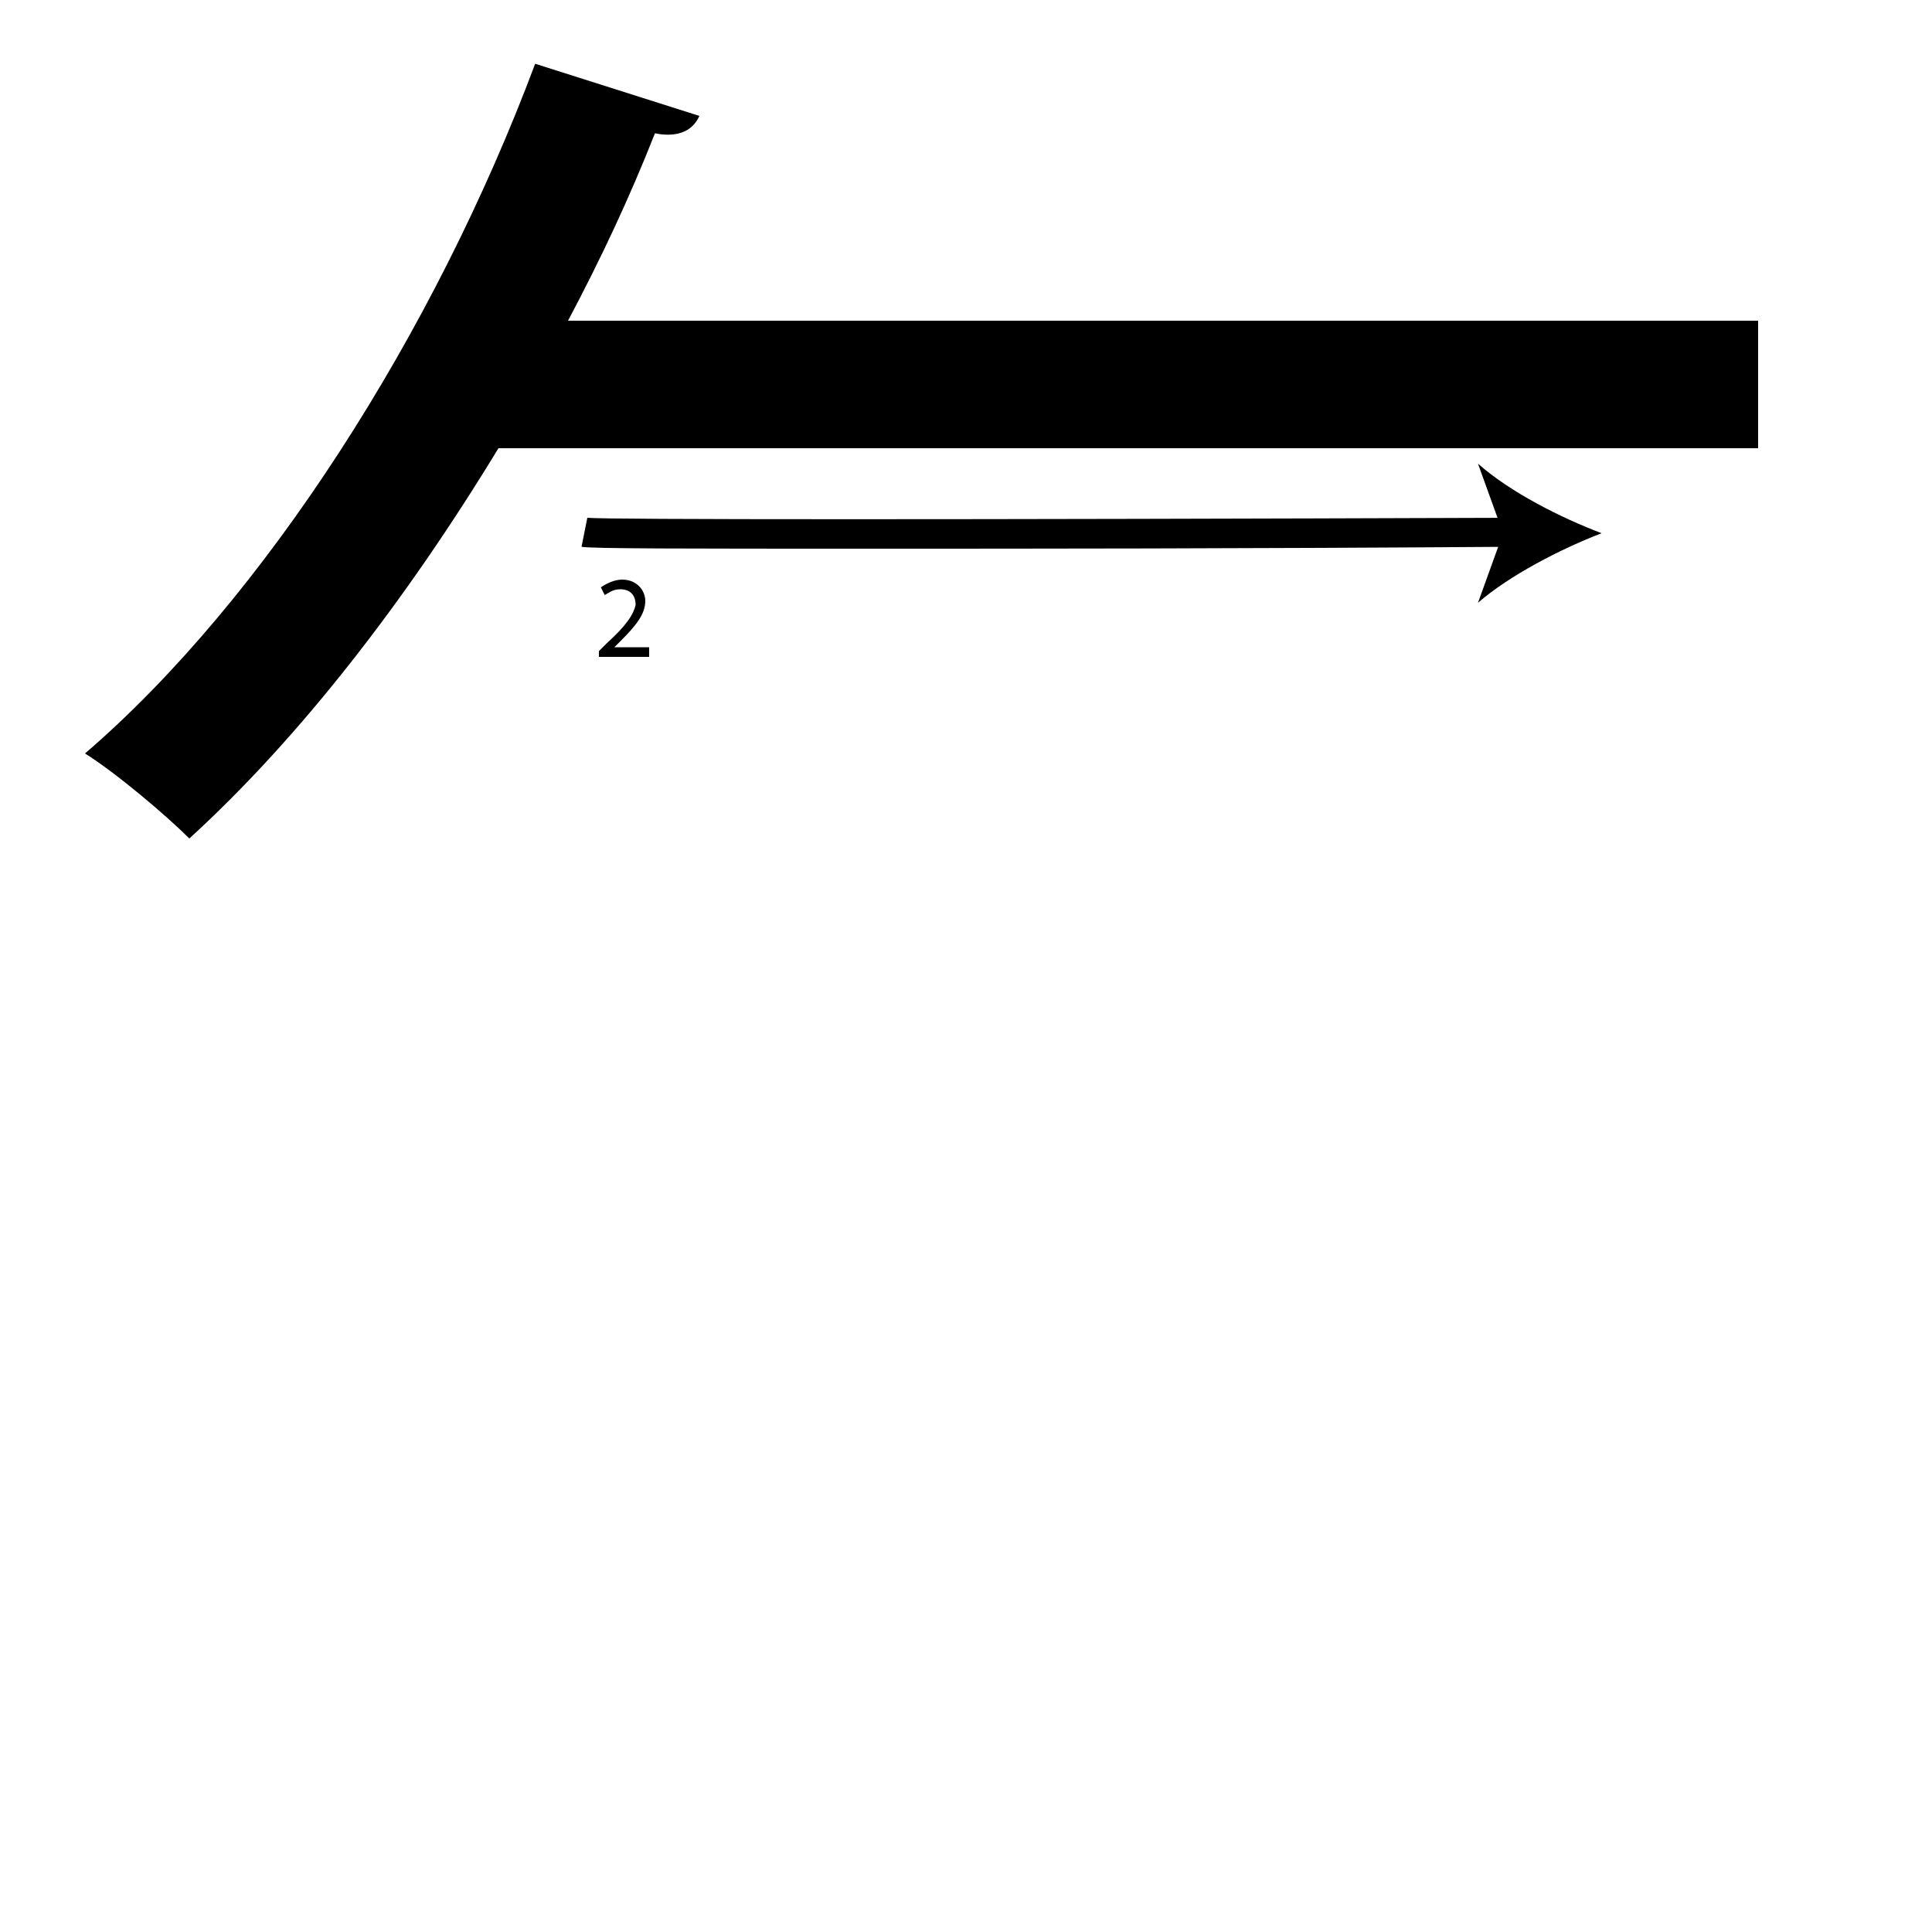 <?xml version="1.0" encoding="utf-8"?>
<!-- Generator: Adobe Illustrator 26.2.1, SVG Export Plug-In . SVG Version: 6.00 Build 0)  -->
<svg version="1.1" xmlns="http://www.w3.org/2000/svg" xmlns:xlink="http://www.w3.org/1999/xlink" x="0px" y="0px"
	 viewBox="0 0 100 100" style="enable-background:new 0 0 100 100;" xml:space="preserve" width = "100px" height = "100px">
<style type="text/css">
	.st0{display:none;}
	.st1{display:inline;}
</style> 

	<rect x="17.2" y="27.6" class="st1" width="12.6" height="0"/>

		<path d="M51.6,23.2H25.8c-4.8,7.9-10.3,15-16,20.2C8.6,42.2,6,40,4.4,39c9.3-8,18.1-21.8,23.3-35.7L36.2,6
			c-0.4,0.9-1.3,1.1-2.3,0.9c-1.3,3.3-2.8,6.5-4.5,9.7H91v6.6H58.4"/>

		<path d="M30.3,27.6c0.9,0.2,52.7,0,52.7,0"/>
	
			<path d="M45.1,28.4c-9.6,0-14.6,0-15-0.1l0.3-1.5c0.9,0.1,19.3,0.1,48,0l0,1.5C64.2,28.4,53.1,28.4,45.1,28.4z"/>
	
				<path d="M82.9,27.6c-2.1,0.8-4.8,2.2-6.4,3.6l1.3-3.6l-1.3-3.6C78.2,25.5,80.8,26.8,82.9,27.6z"/>

		<path d="M31,34v-0.3l0.4-0.4c1-0.9,1.4-1.5,1.5-2c0-0.4-0.2-0.8-0.8-0.8c-0.4,0-0.6,0.2-0.8,0.3l-0.2-0.4c0.3-0.2,0.7-0.4,1.1-0.4
			c0.8,0,1.2,0.6,1.2,1.1c0,0.7-0.5,1.3-1.3,2.1l-0.3,0.3v0h1.8V34H31z"/>

</svg>